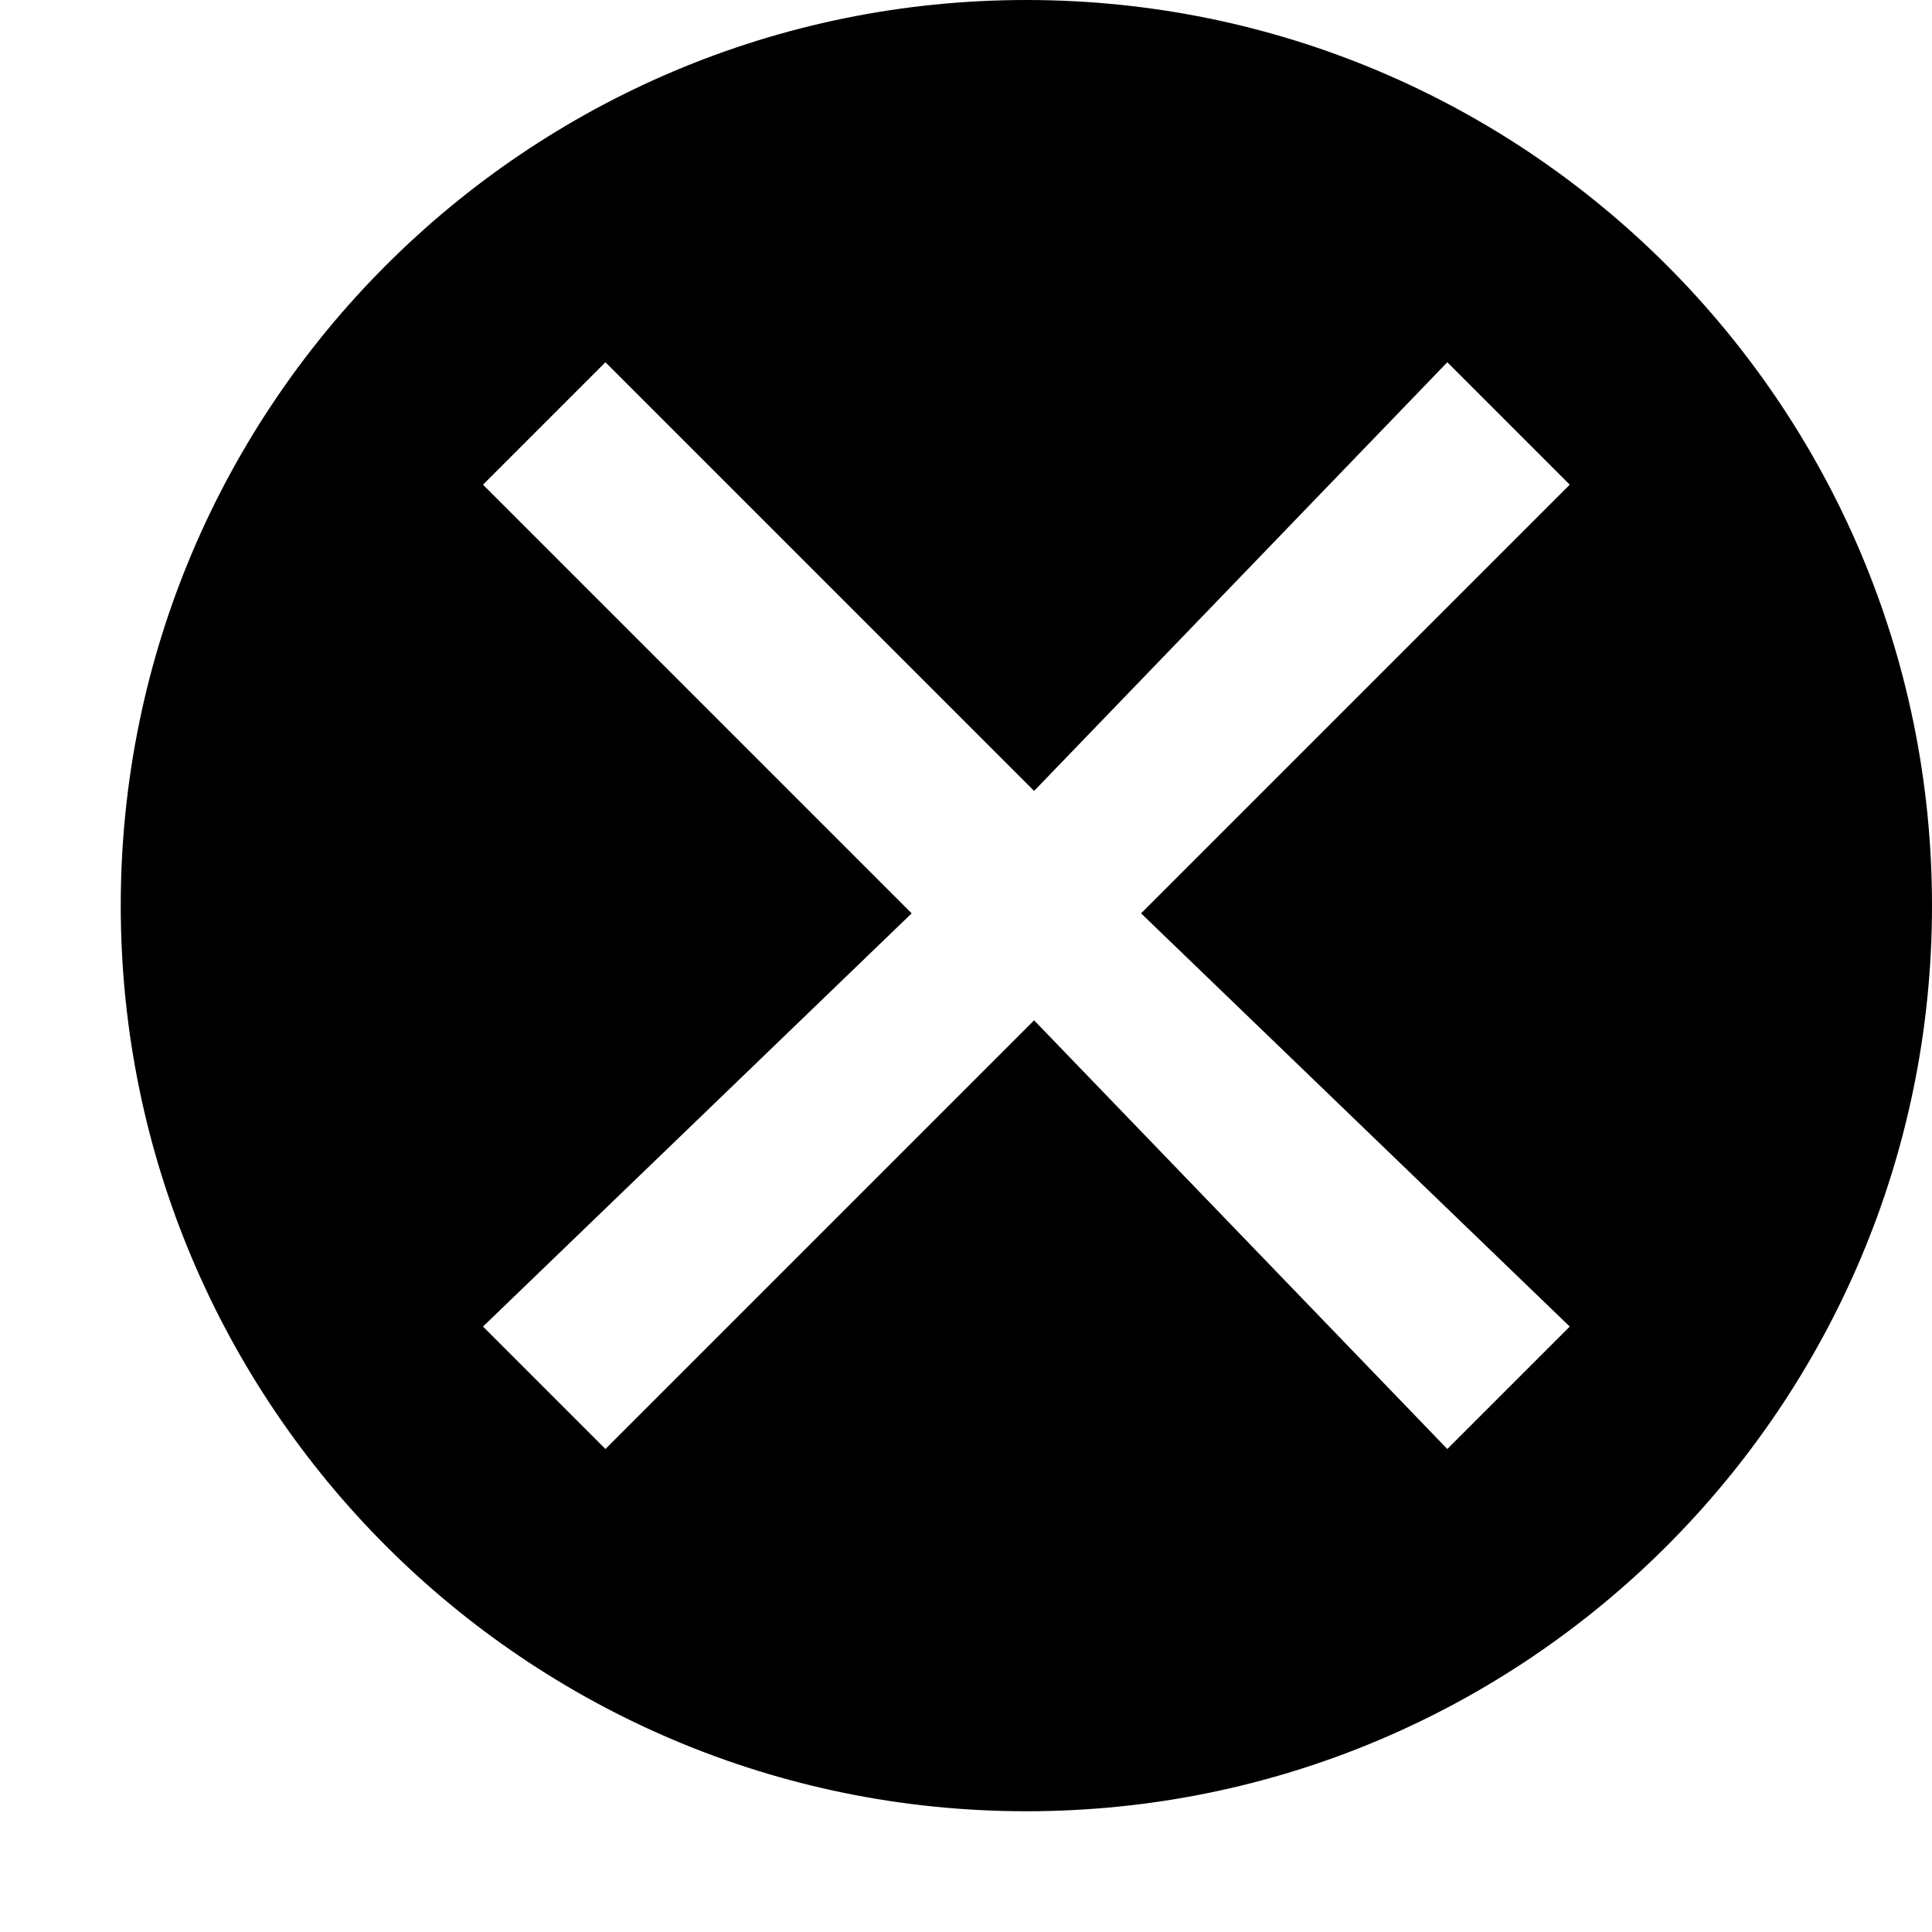 <svg width="8" height="8" viewBox="0 0 8 8" fill="none" xmlns="http://www.w3.org/2000/svg">
<path fill-rule="evenodd" clip-rule="evenodd" d="M4.25 7.5C6.321 7.5 8 5.821 8 3.75C8 1.679 6.321 0 4.25 0C2.179 0 0.5 1.679 0.5 3.75C0.5 5.821 2.179 7.5 4.25 7.5ZM4.282 4.225L2.507 6L2 5.493L3.775 3.782L2 2.007L2.507 1.5L4.282 3.275L5.993 1.5L6.5 2.007L4.725 3.782L6.5 5.493L5.993 6L4.282 4.225Z" fill="black"/>
</svg>
